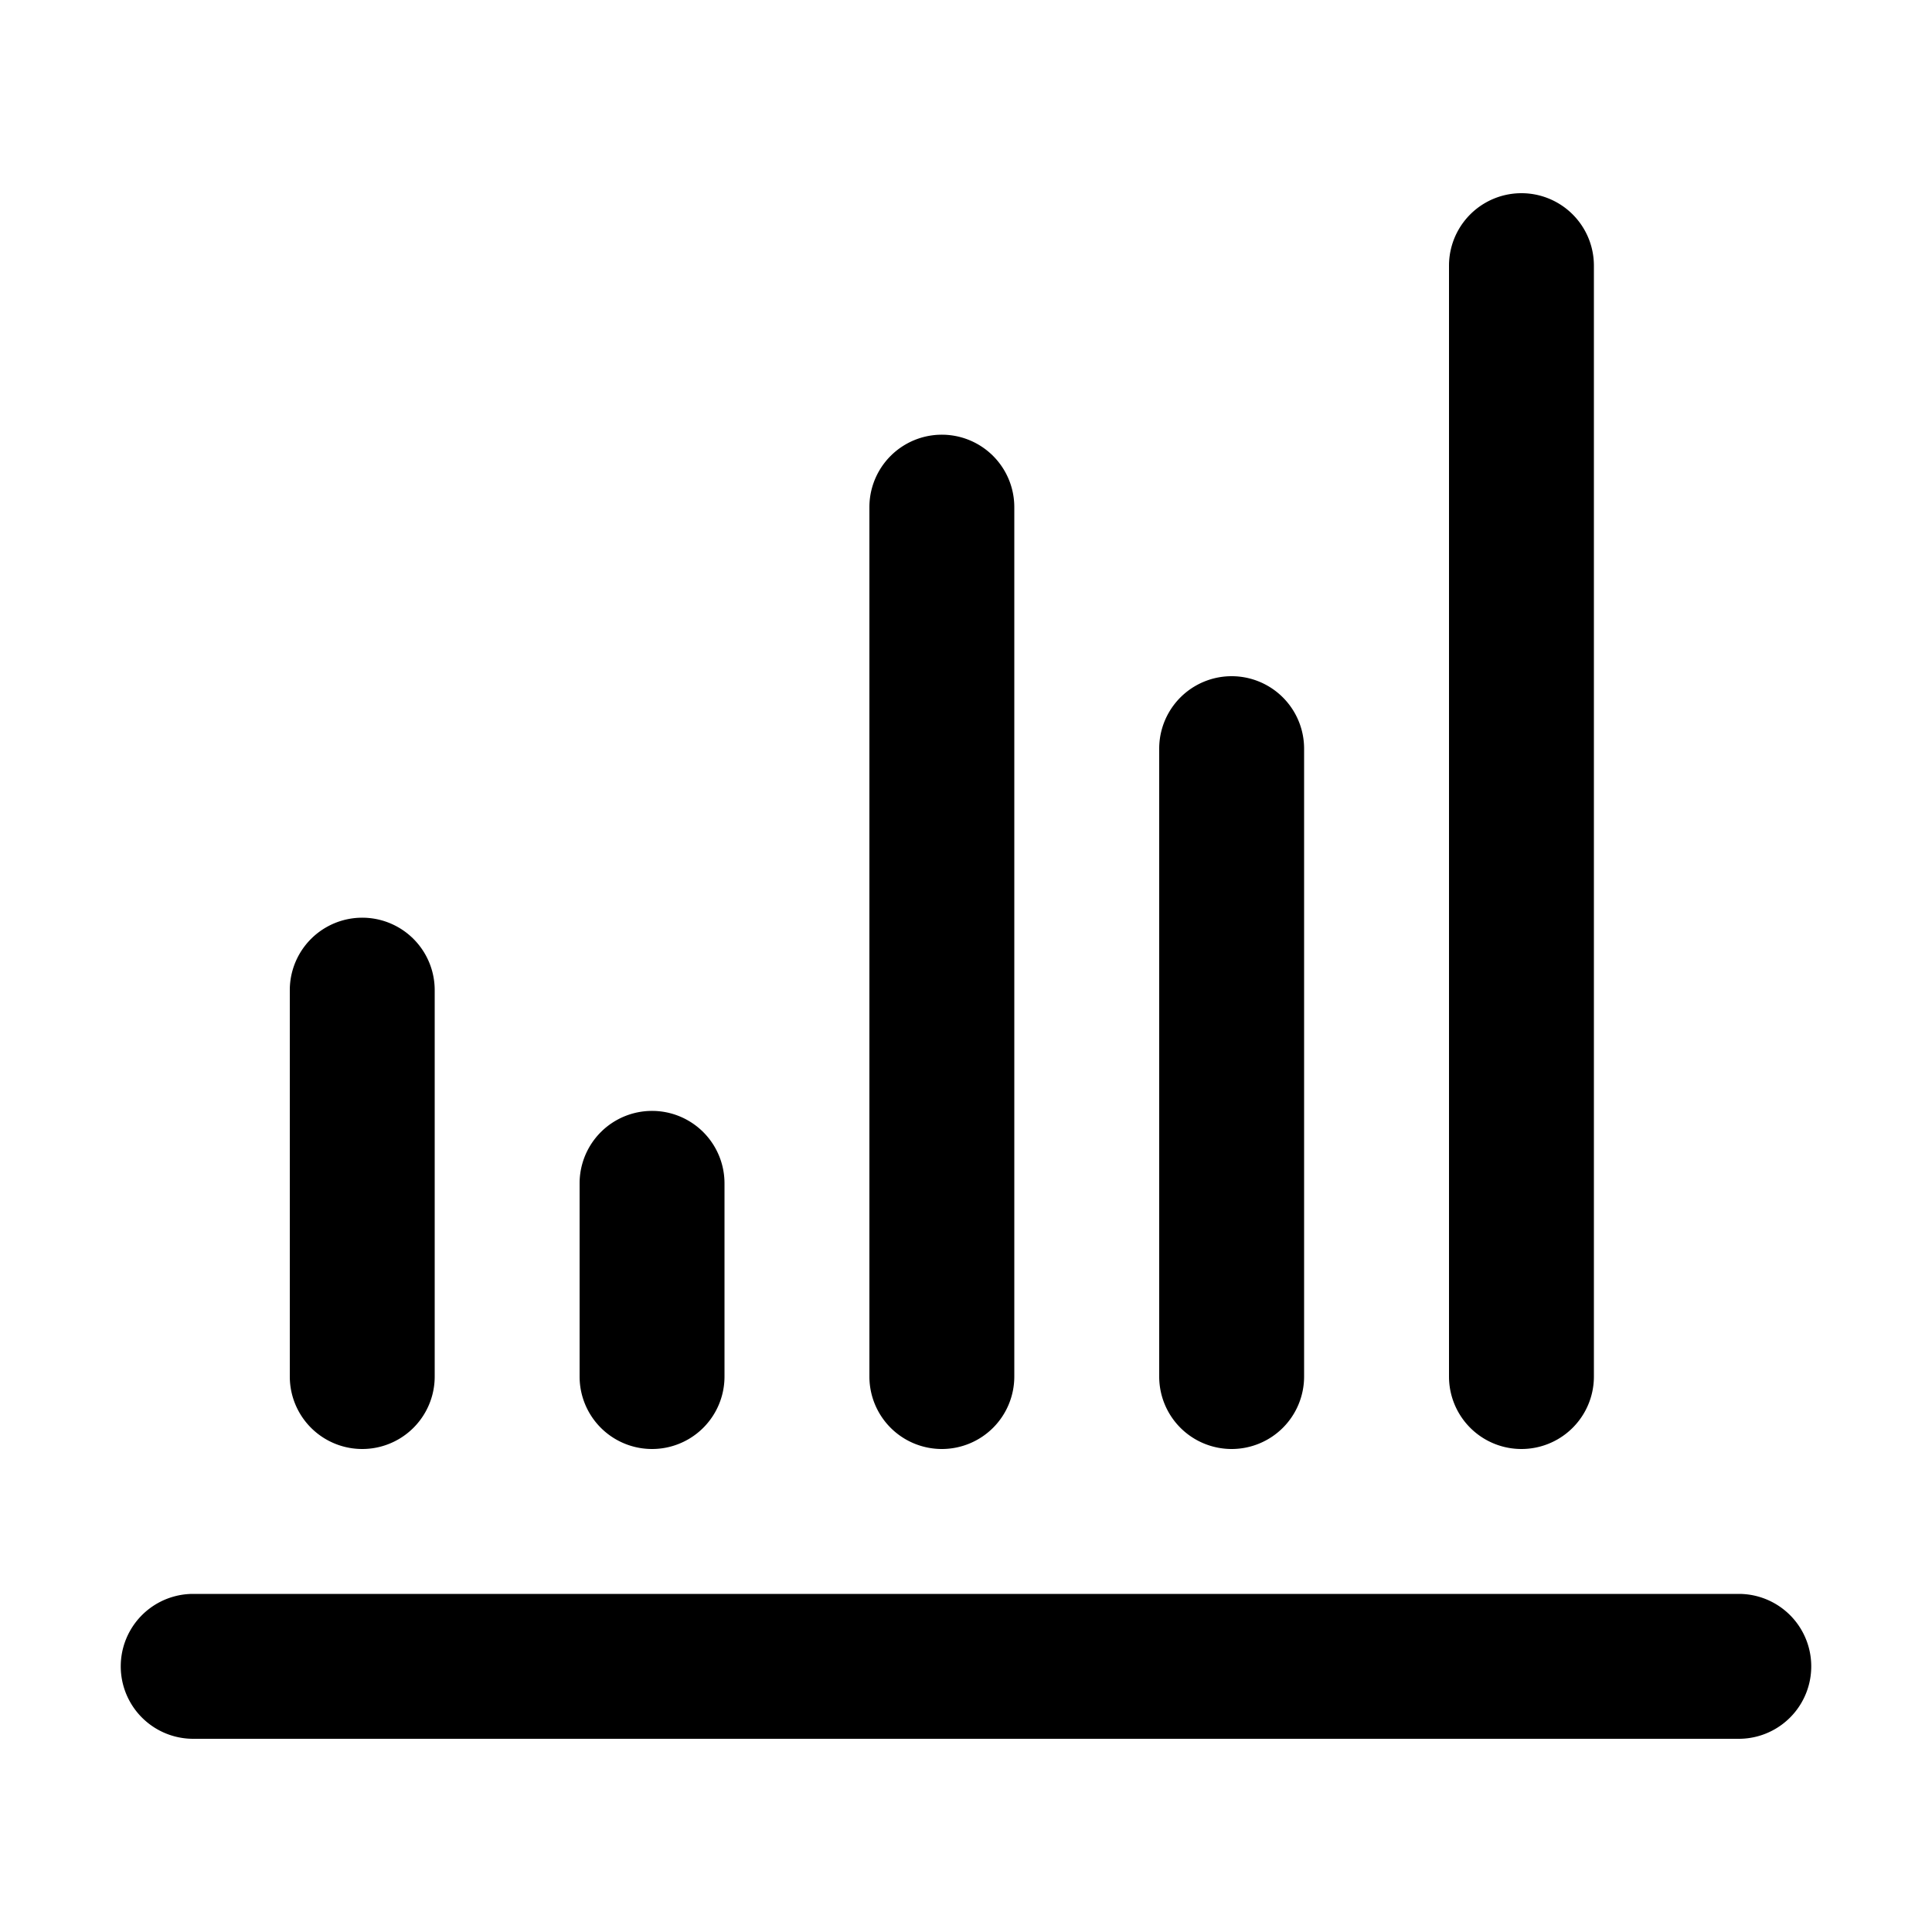<svg xmlns="http://www.w3.org/2000/svg" width="20" height="20" viewBox="0 0 20 20"><path fill="currentColor" fill-rule="evenodd" d="M16.5 14.25V2.75a.75.75 0 00-1.5 0v11.5a.75.75 0 001.5 0M9.75 15a.75.75 0 01-.75-.75v-9a.75.75 0 011.5 0v9a.75.75 0 01-.75.75M3 14.25a.75.75 0 001.5 0v-4a.75.75 0 00-1.5 0zM2 16.5A.75.75 0 002 18h16a.75.75 0 000-1.5zM12.75 15a.75.75 0 01-.75-.75v-6.5a.75.75 0 011.5 0v6.5a.75.75 0 01-.75.75M6 14.25a.75.75 0 001.5 0v-2a.75.75 0 00-1.5 0z" clip-rule="evenodd"/></svg>